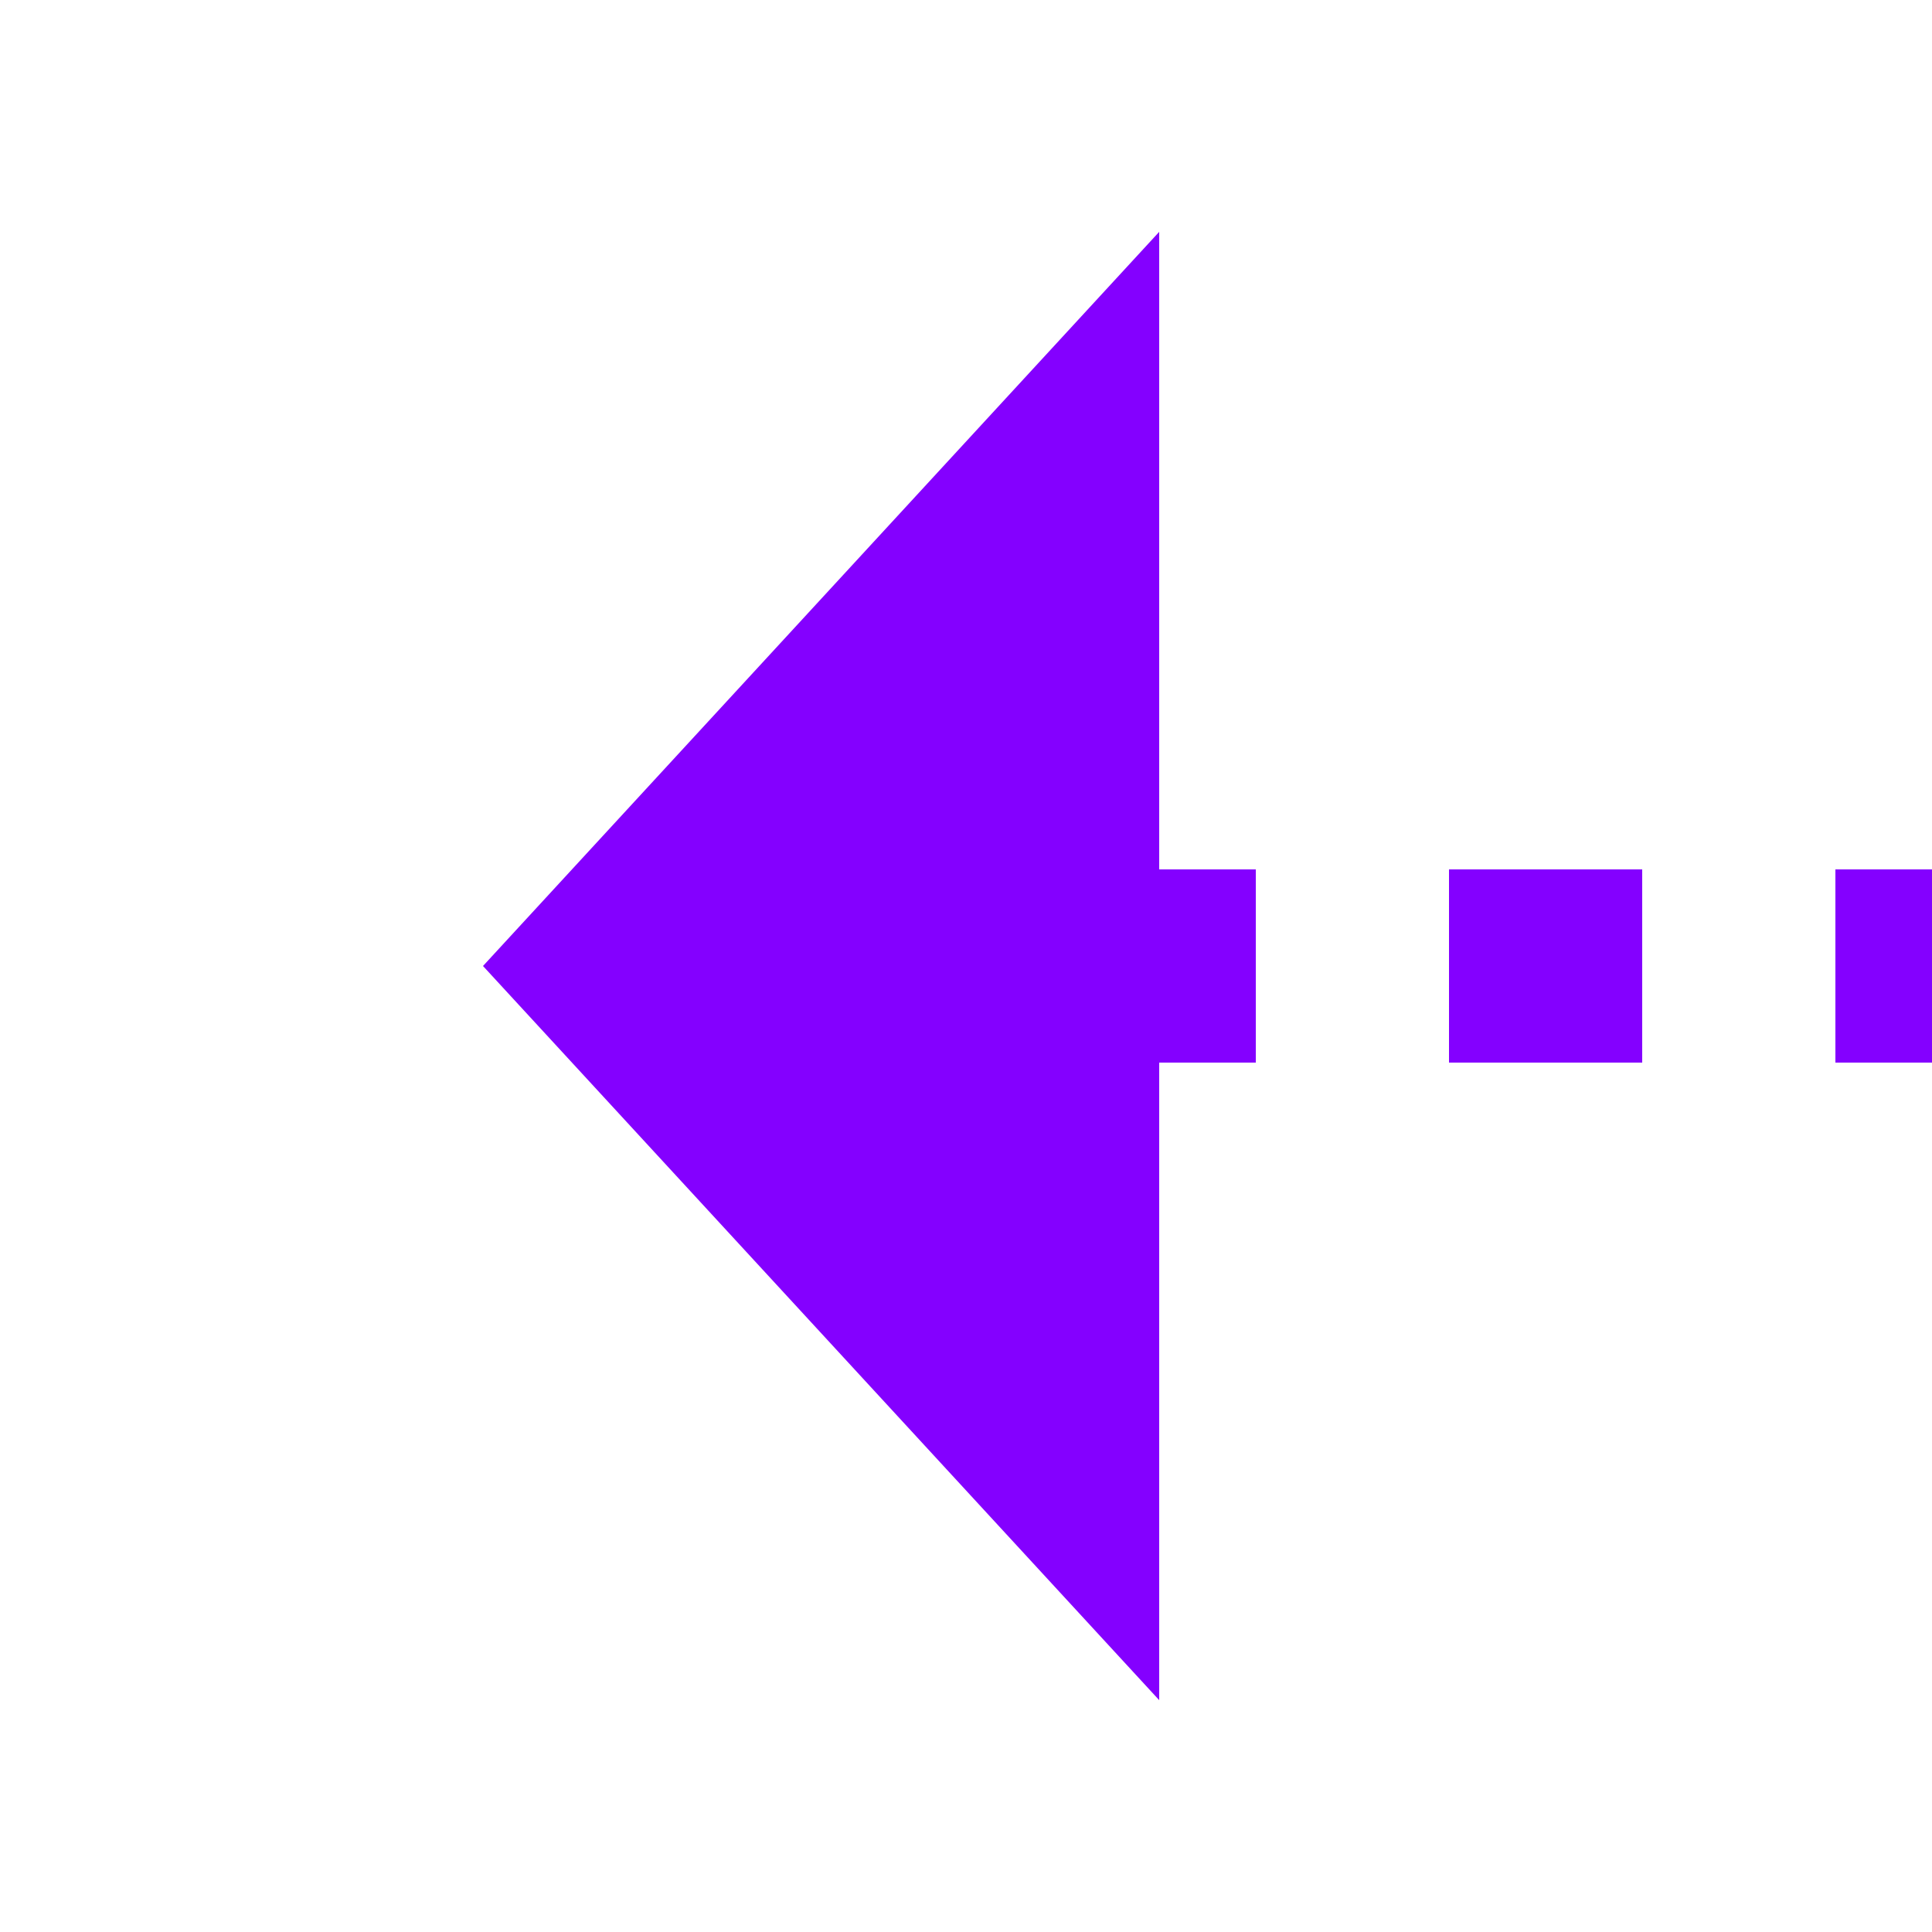﻿<?xml version="1.0" encoding="utf-8"?>
<svg version="1.1" xmlns:xlink="http://www.w3.org/1999/xlink" width="20px" height="20px" preserveAspectRatio="xMinYMid meet" viewBox="2858 545  20 18" xmlns="http://www.w3.org/2000/svg">
  <path d="M 2927 554  L 2869 554  " stroke-width="2" stroke-dasharray="2,2" stroke="#8400ff" fill="none" />
  <path d="M 2870 546.4  L 2863 554  L 2870 561.6  L 2870 546.4  Z " fill-rule="nonzero" fill="#8400ff" stroke="none" />
</svg>